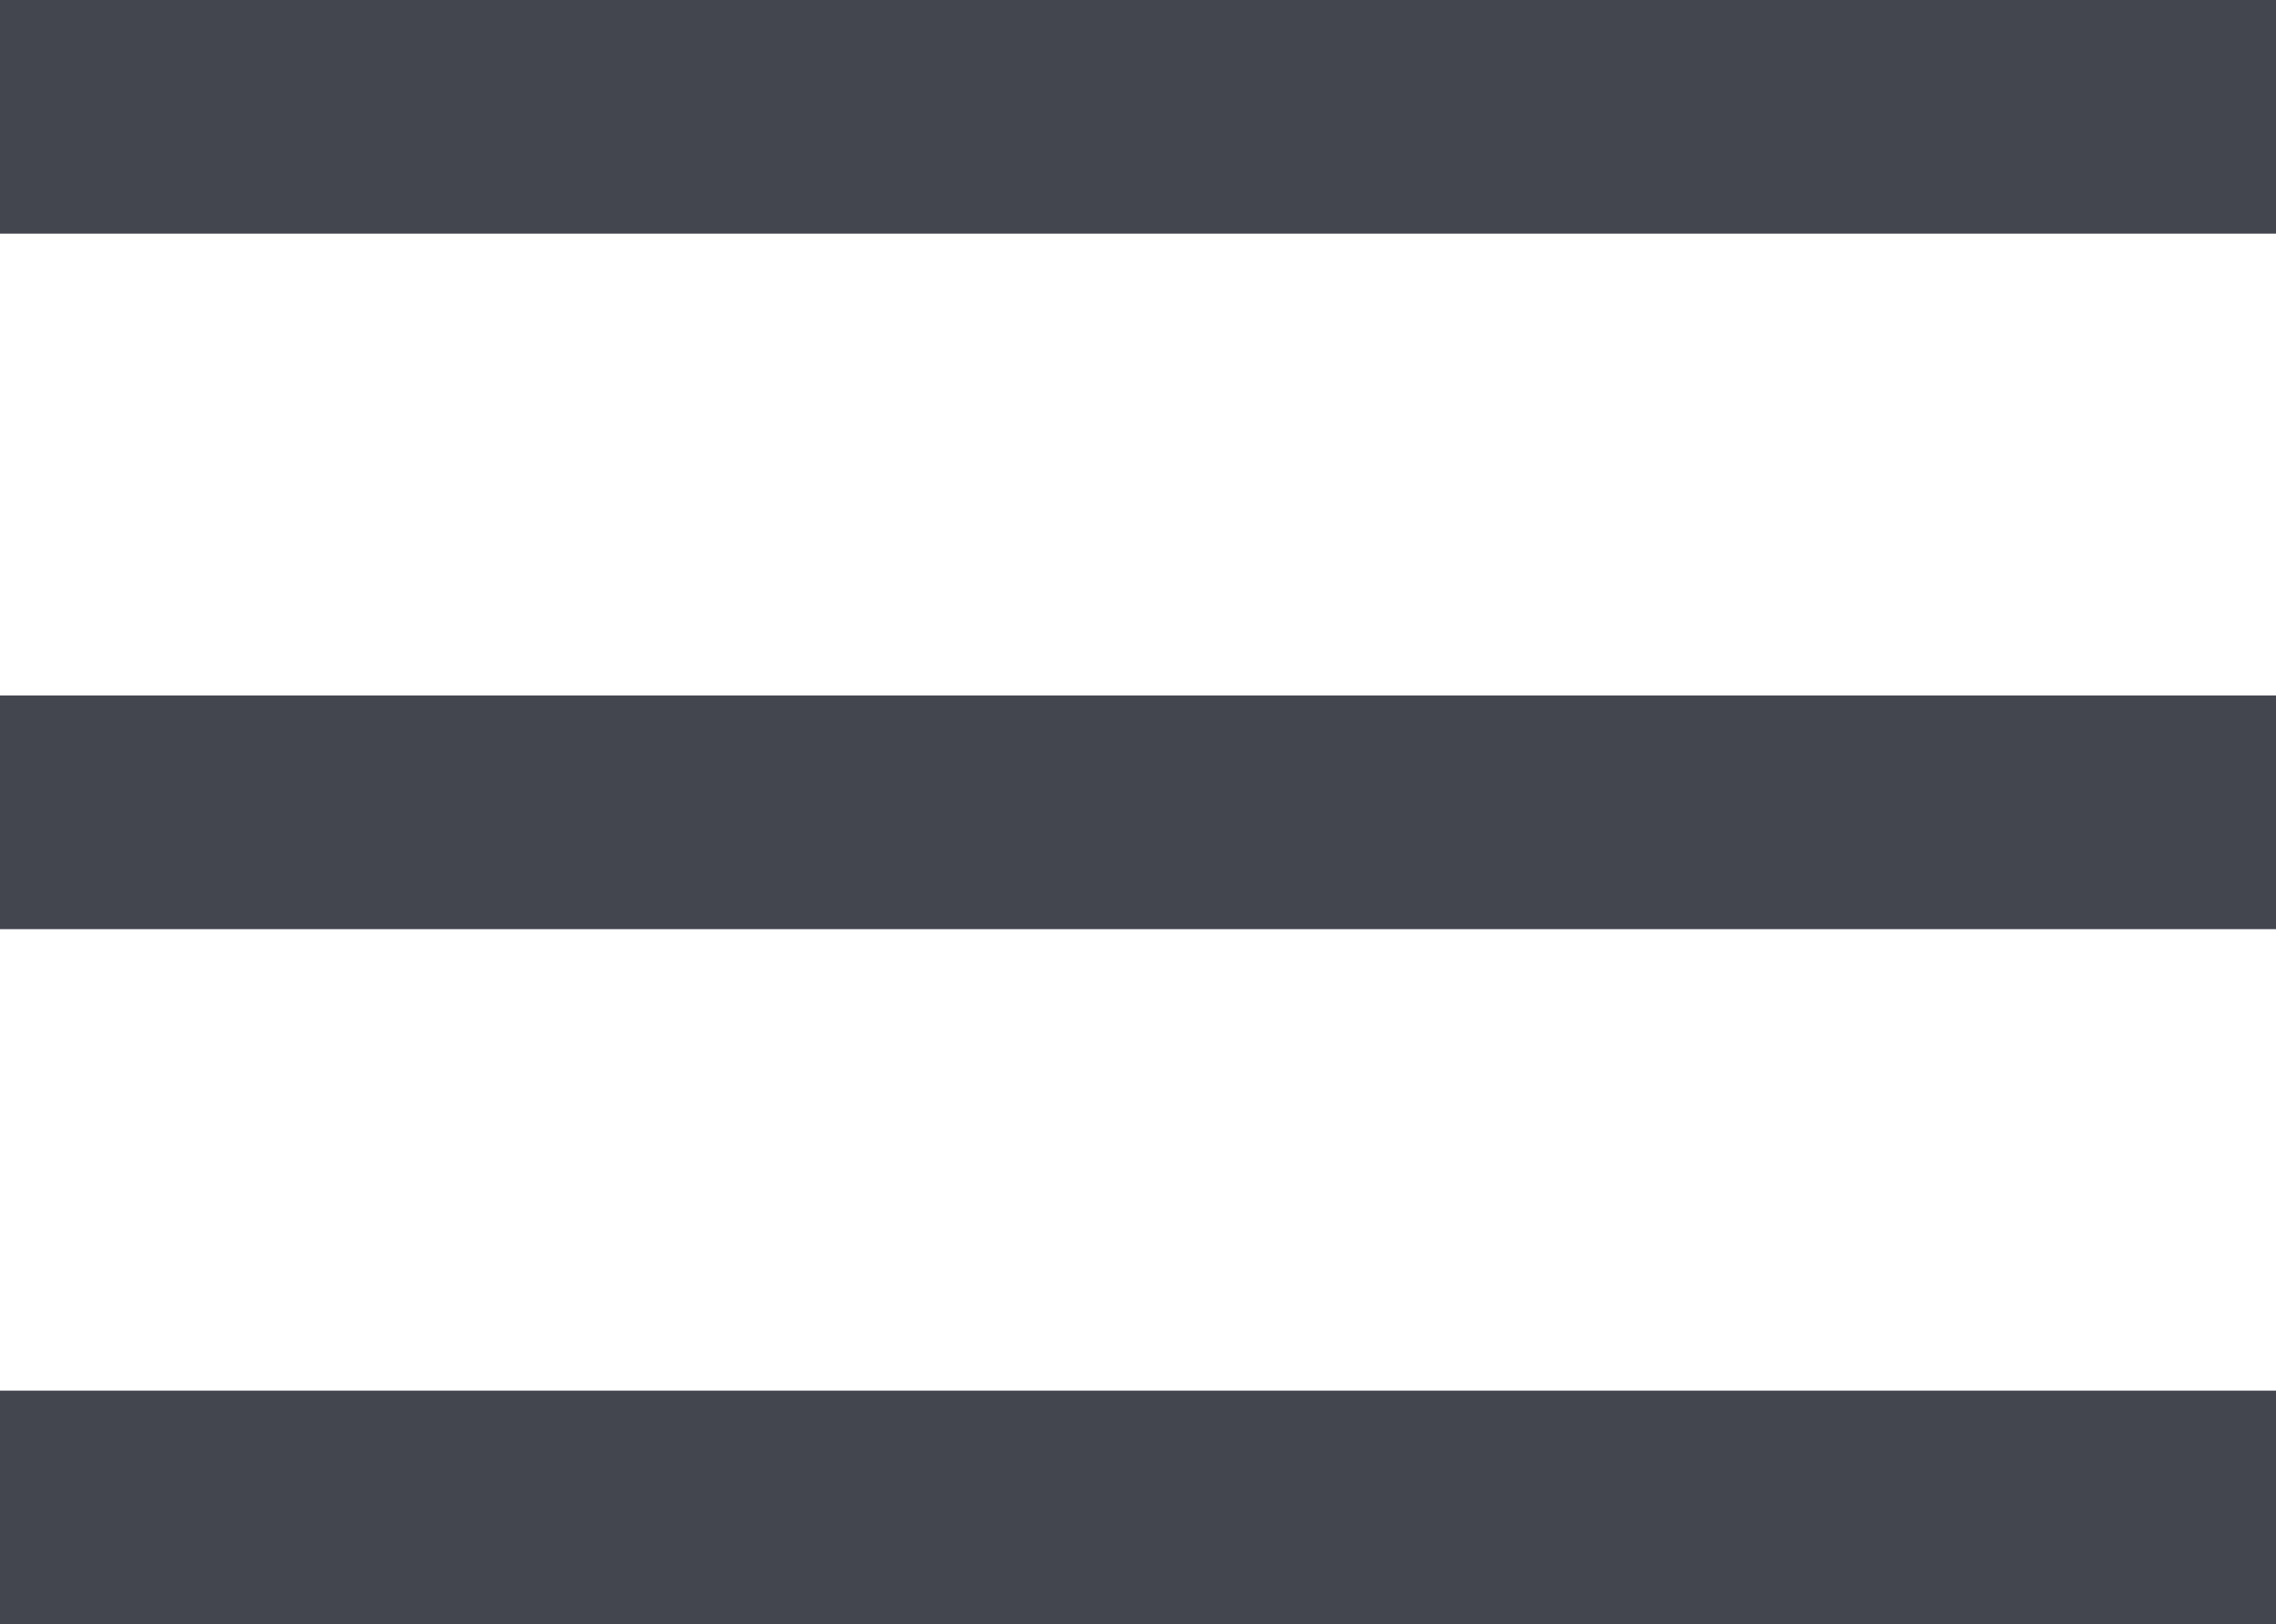 <?xml version="1.0" encoding="utf-8"?>
<!-- Generator: Adobe Illustrator 23.0.6, SVG Export Plug-In . SVG Version: 6.00 Build 0)  -->
<svg version="1.1" id="Layer_1" xmlns="http://www.w3.org/2000/svg" xmlns:xlink="http://www.w3.org/1999/xlink" x="0px" y="0px"
	 viewBox="0 0 58.44 41.71" style="enable-background:new 0 0 58.44 41.71;" xml:space="preserve">
<style type="text/css">
	.st0{fill:none;stroke:#43464F;stroke-width:6;stroke-linecap:square;stroke-miterlimit:10;}
</style>
<line class="st0" x1="3" y1="3" x2="55.44" y2="3"/>
<line class="st0" x1="3" y1="20.86" x2="55.44" y2="20.86"/>
<line class="st0" x1="3" y1="38.71" x2="55.44" y2="38.71"/>
</svg>
